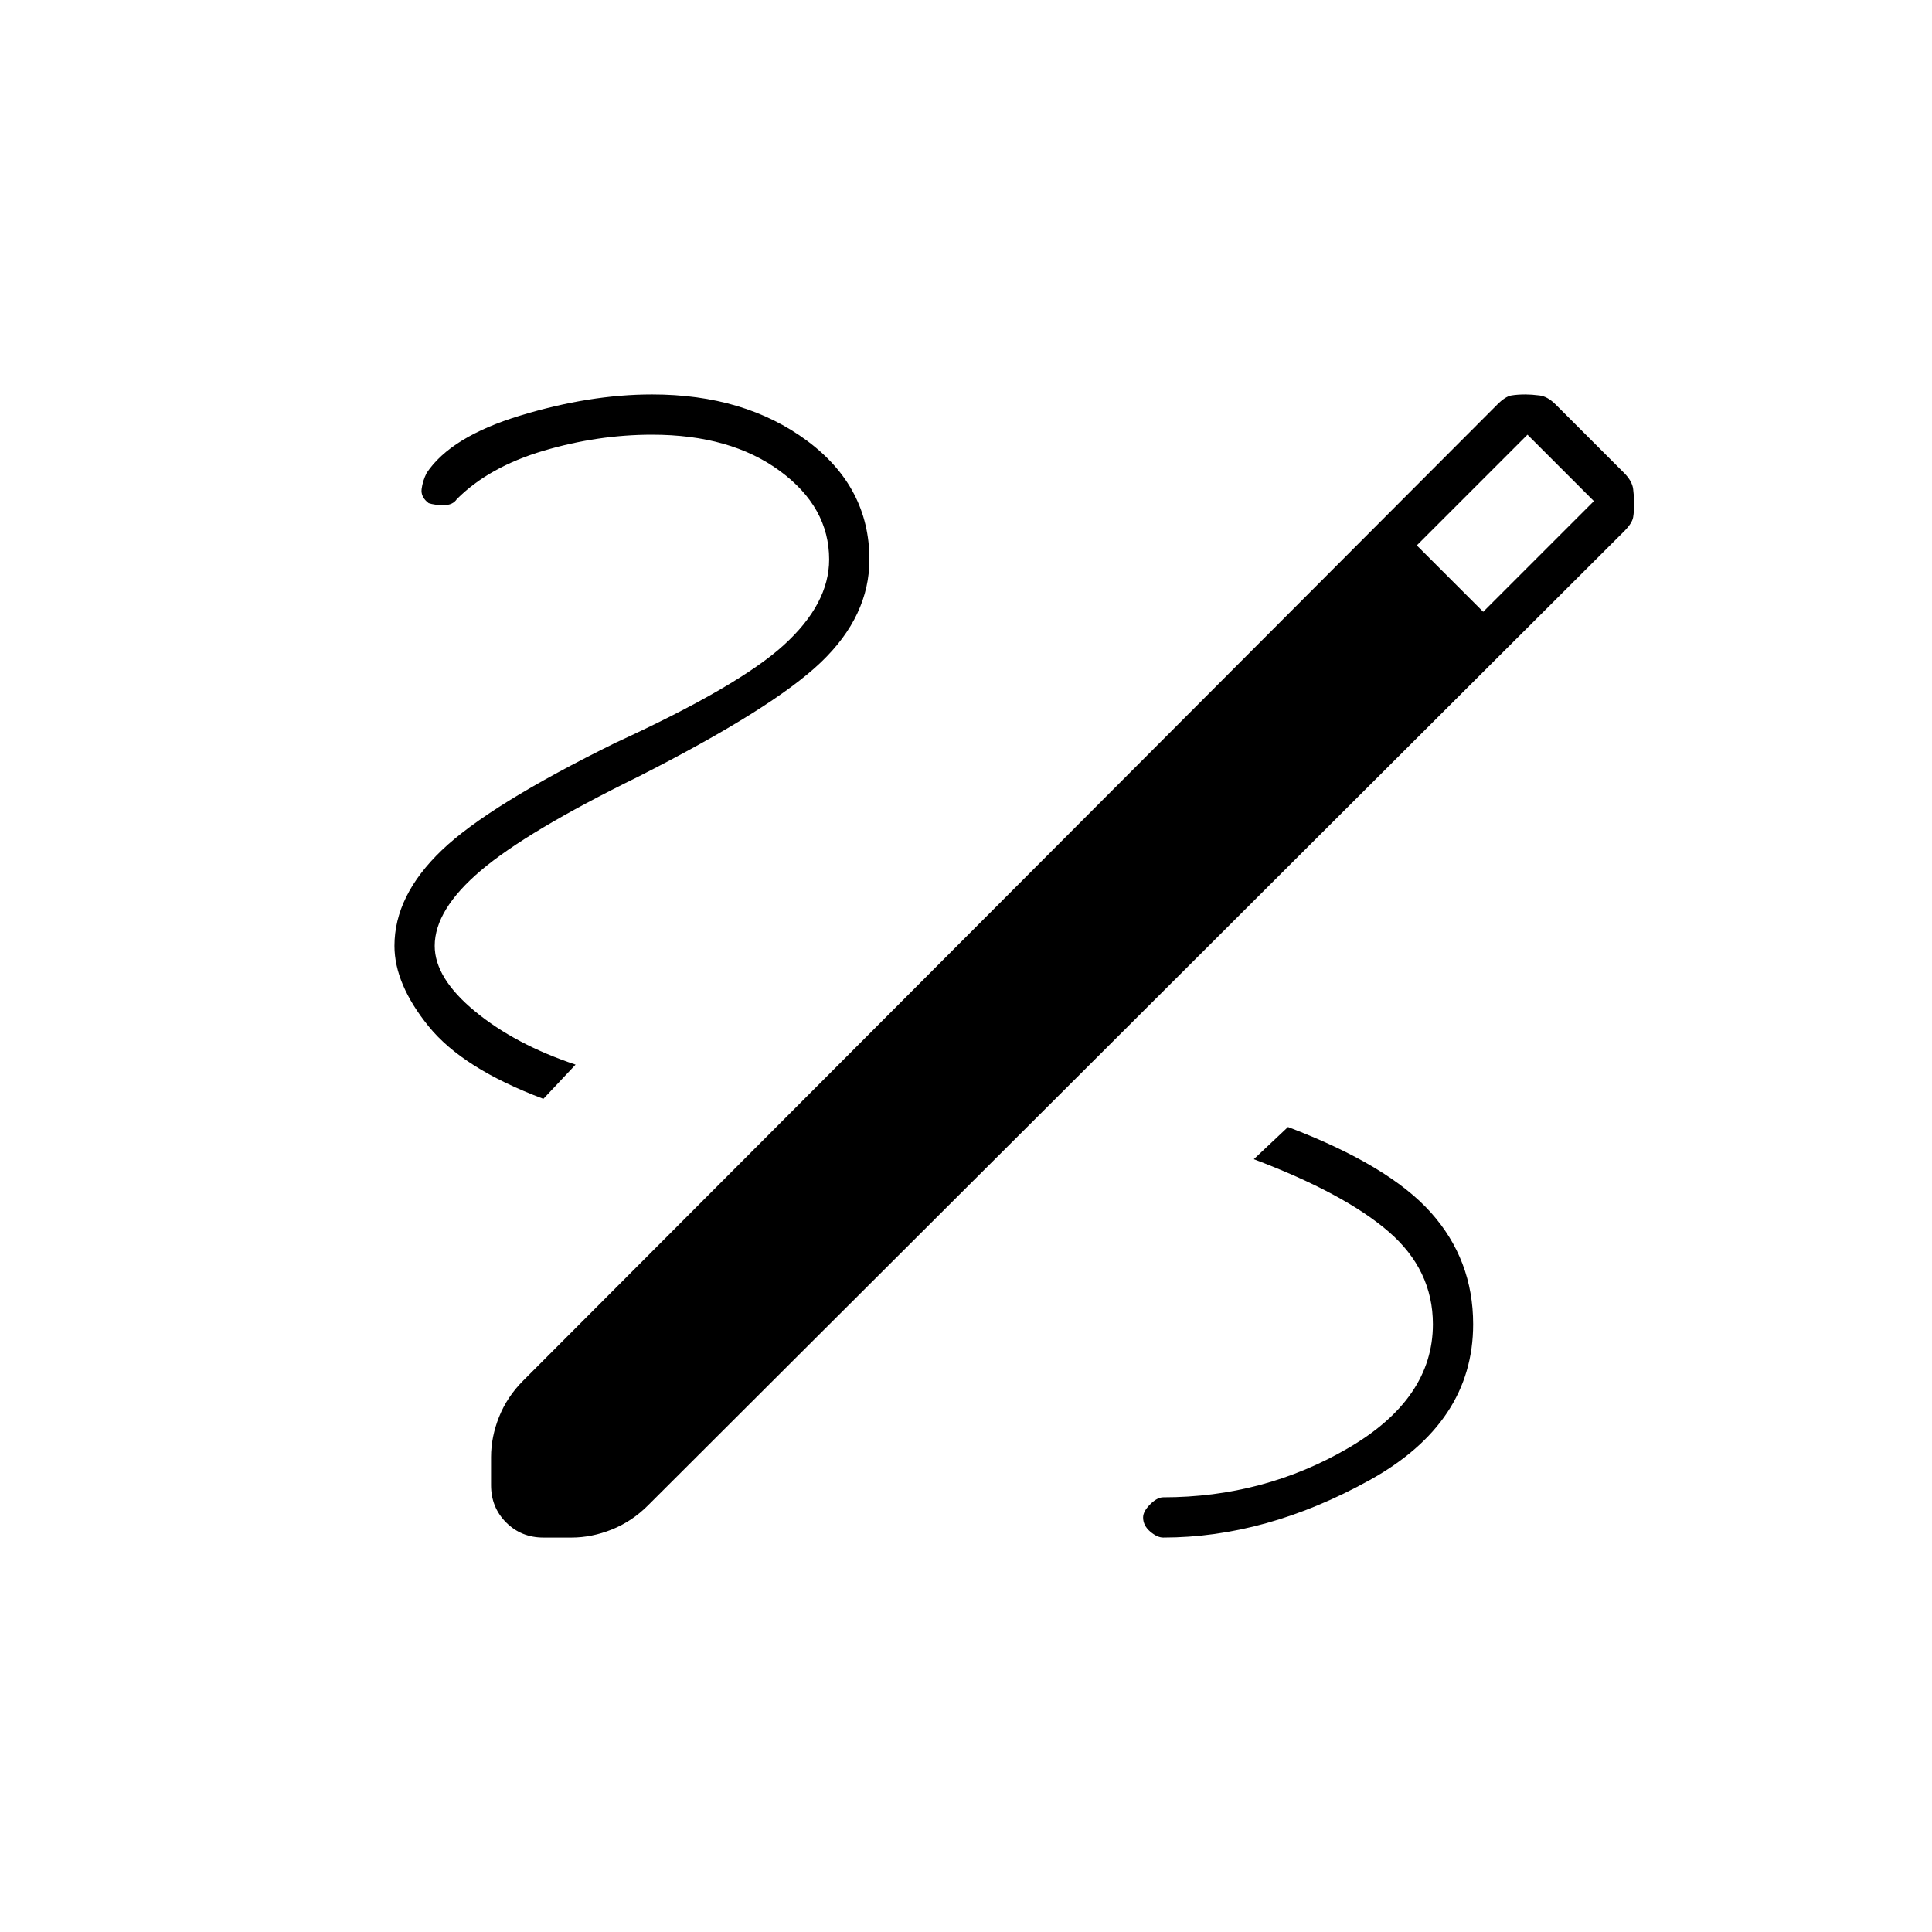 <svg xmlns="http://www.w3.org/2000/svg" height="20" viewBox="0 -960 960 960" width="20"><path d="M270-196q-11 0-18.5-7.5T244-222v-14q0-10 4-20t12-18l484-485q4-4 7-4.5t7-.5q3 0 7 .5t8 4.5l34 34q4 4 4.5 8t.5 7q0 4-.5 7t-4.5 7L322-212q-8 8-18 12t-20 4h-14Zm467-460 55-55-33-33-55 55 33 33ZM578-196q51 0 102.5-28.5T732-302q0-32-21-55.5T640-400l-17 16q45 17 67 36t22 46q0 37-42 61.5T578-216q-3 0-6.5 3.5T568-206q0 4 3.5 7t6.5 3ZM270-414l16-17q-30-10-50-26.5T216-490q0-18 23-37.5t78-46.5q67-34 91-57t24-51q0-36-31-59t-77-23q-31 0-65.5 10.5T212-725q-2 4-2.5 8t3.5 7q3 1 7.5 1t6.5-3q16-16 43-24t54-8q39 0 63.5 18t24.5 44q0 22-22.5 42.5T306-591q-63 31-86.5 53.5T196-490q0 19 17 40t57 36Z"/></svg>